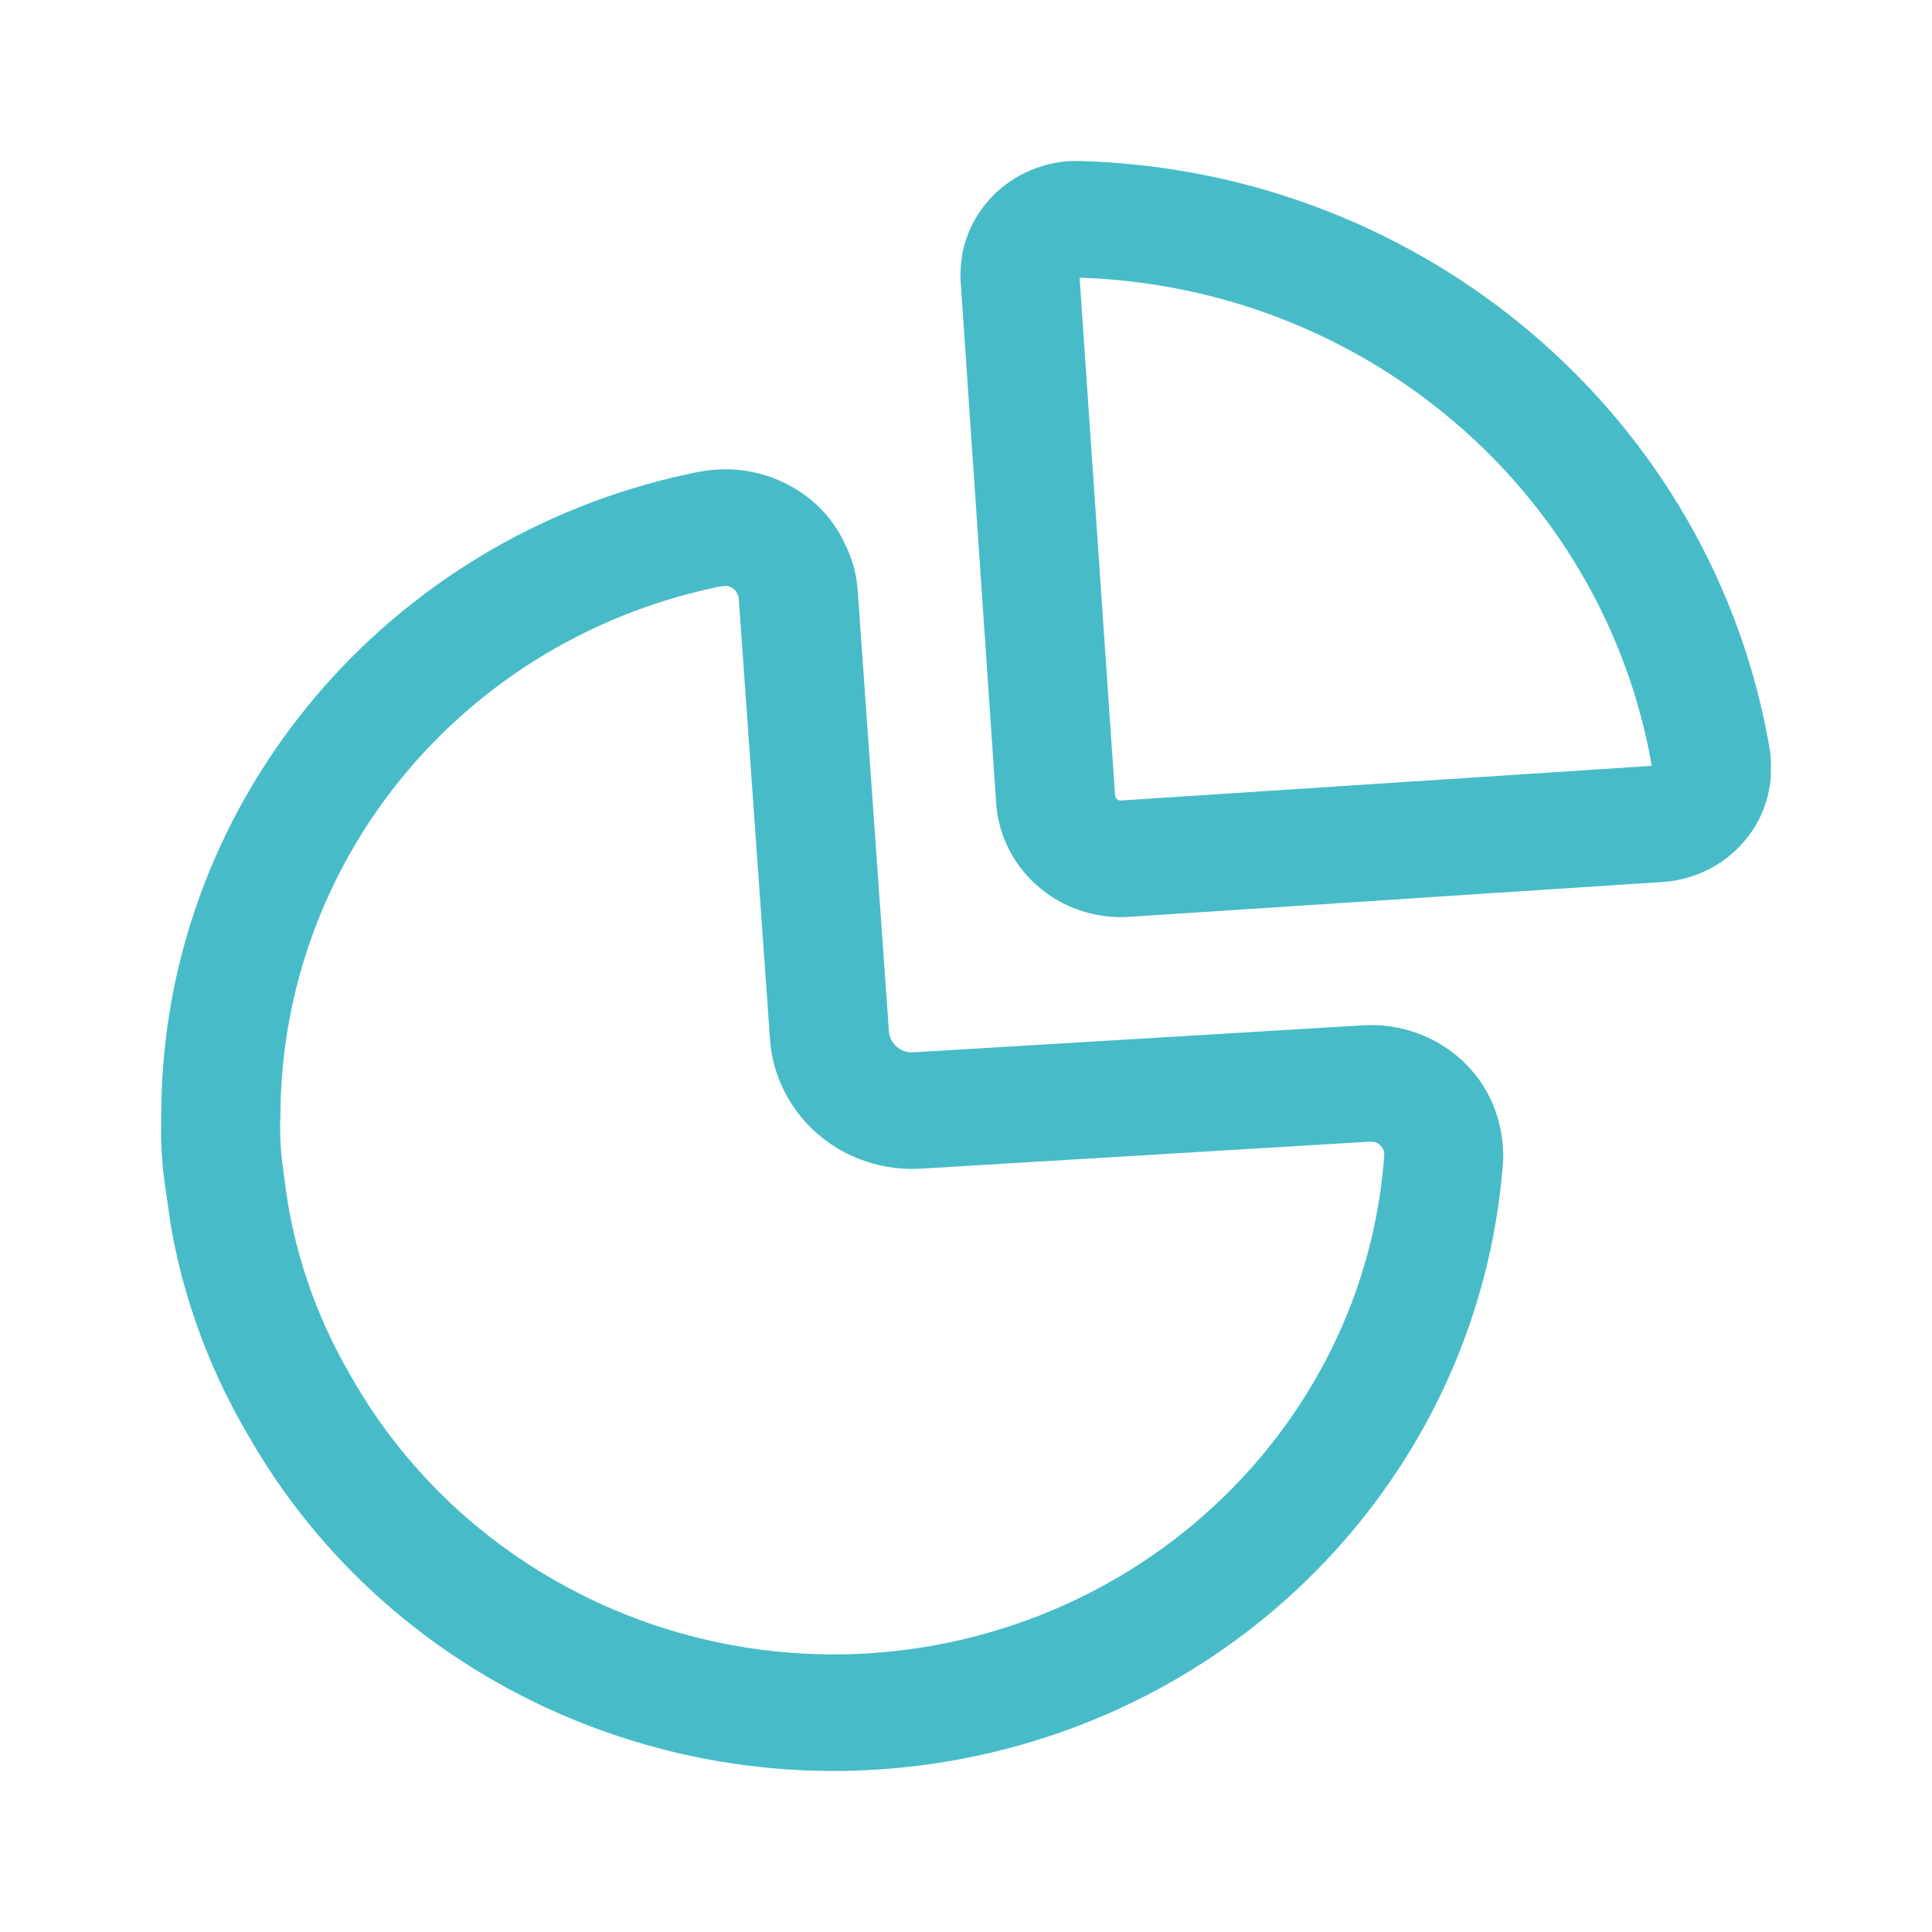 <svg width="20" height="20" viewBox="0 0 20 20" fill="none" xmlns="http://www.w3.org/2000/svg">
<path fill-rule="evenodd" clip-rule="evenodd" d="M11.186 1.667C10.873 1.655 10.562 1.768 10.327 1.98C10.14 2.149 10.014 2.372 9.964 2.615L9.946 2.752L9.942 2.874L10.312 8.311C10.358 9.004 10.968 9.532 11.678 9.492L17.216 9.13C17.54 9.107 17.837 8.96 18.045 8.722C18.212 8.533 18.311 8.297 18.331 8.049L18.333 7.88L18.325 7.784C17.752 4.335 14.757 1.768 11.186 1.667ZM11.176 2.874L11.357 2.883C14.177 3.053 16.526 5.067 17.071 7.778L17.099 7.928L11.601 8.287C11.573 8.289 11.545 8.264 11.543 8.232L11.176 2.874ZM7.318 4.871C7.918 4.789 8.509 5.104 8.748 5.634C8.821 5.779 8.865 5.936 8.878 6.101L9.202 10.675C9.206 10.737 9.236 10.796 9.284 10.837C9.32 10.868 9.365 10.887 9.415 10.893L9.467 10.893L14.112 10.614C14.489 10.591 14.859 10.723 15.134 10.976C15.409 11.23 15.564 11.584 15.562 11.992C15.355 15.003 13.144 17.52 10.133 18.172C7.121 18.824 4.03 17.456 2.548 14.821C2.152 14.141 1.885 13.398 1.762 12.646L1.722 12.363C1.688 12.152 1.669 11.938 1.667 11.733L1.669 11.531C1.678 8.388 3.885 5.67 6.99 4.937L7.203 4.89L7.318 4.871ZM7.514 6.065L7.443 6.073L7.253 6.116C4.779 6.712 3.005 8.842 2.907 11.351L2.902 11.555C2.896 11.71 2.902 11.866 2.921 12.031L2.944 12.2C3.027 12.912 3.257 13.6 3.624 14.231C4.847 16.405 7.389 17.53 9.866 16.994C12.343 16.457 14.161 14.388 14.33 11.951C14.33 11.914 14.314 11.879 14.287 11.854C14.269 11.837 14.247 11.826 14.223 11.821L14.187 11.818L9.549 12.097C9.158 12.125 8.771 11.999 8.475 11.748C8.179 11.496 7.997 11.139 7.971 10.758L7.647 6.188C7.647 6.181 7.645 6.173 7.631 6.144C7.61 6.097 7.564 6.068 7.514 6.065Z" fill="#47BCC8"/>
</svg>
